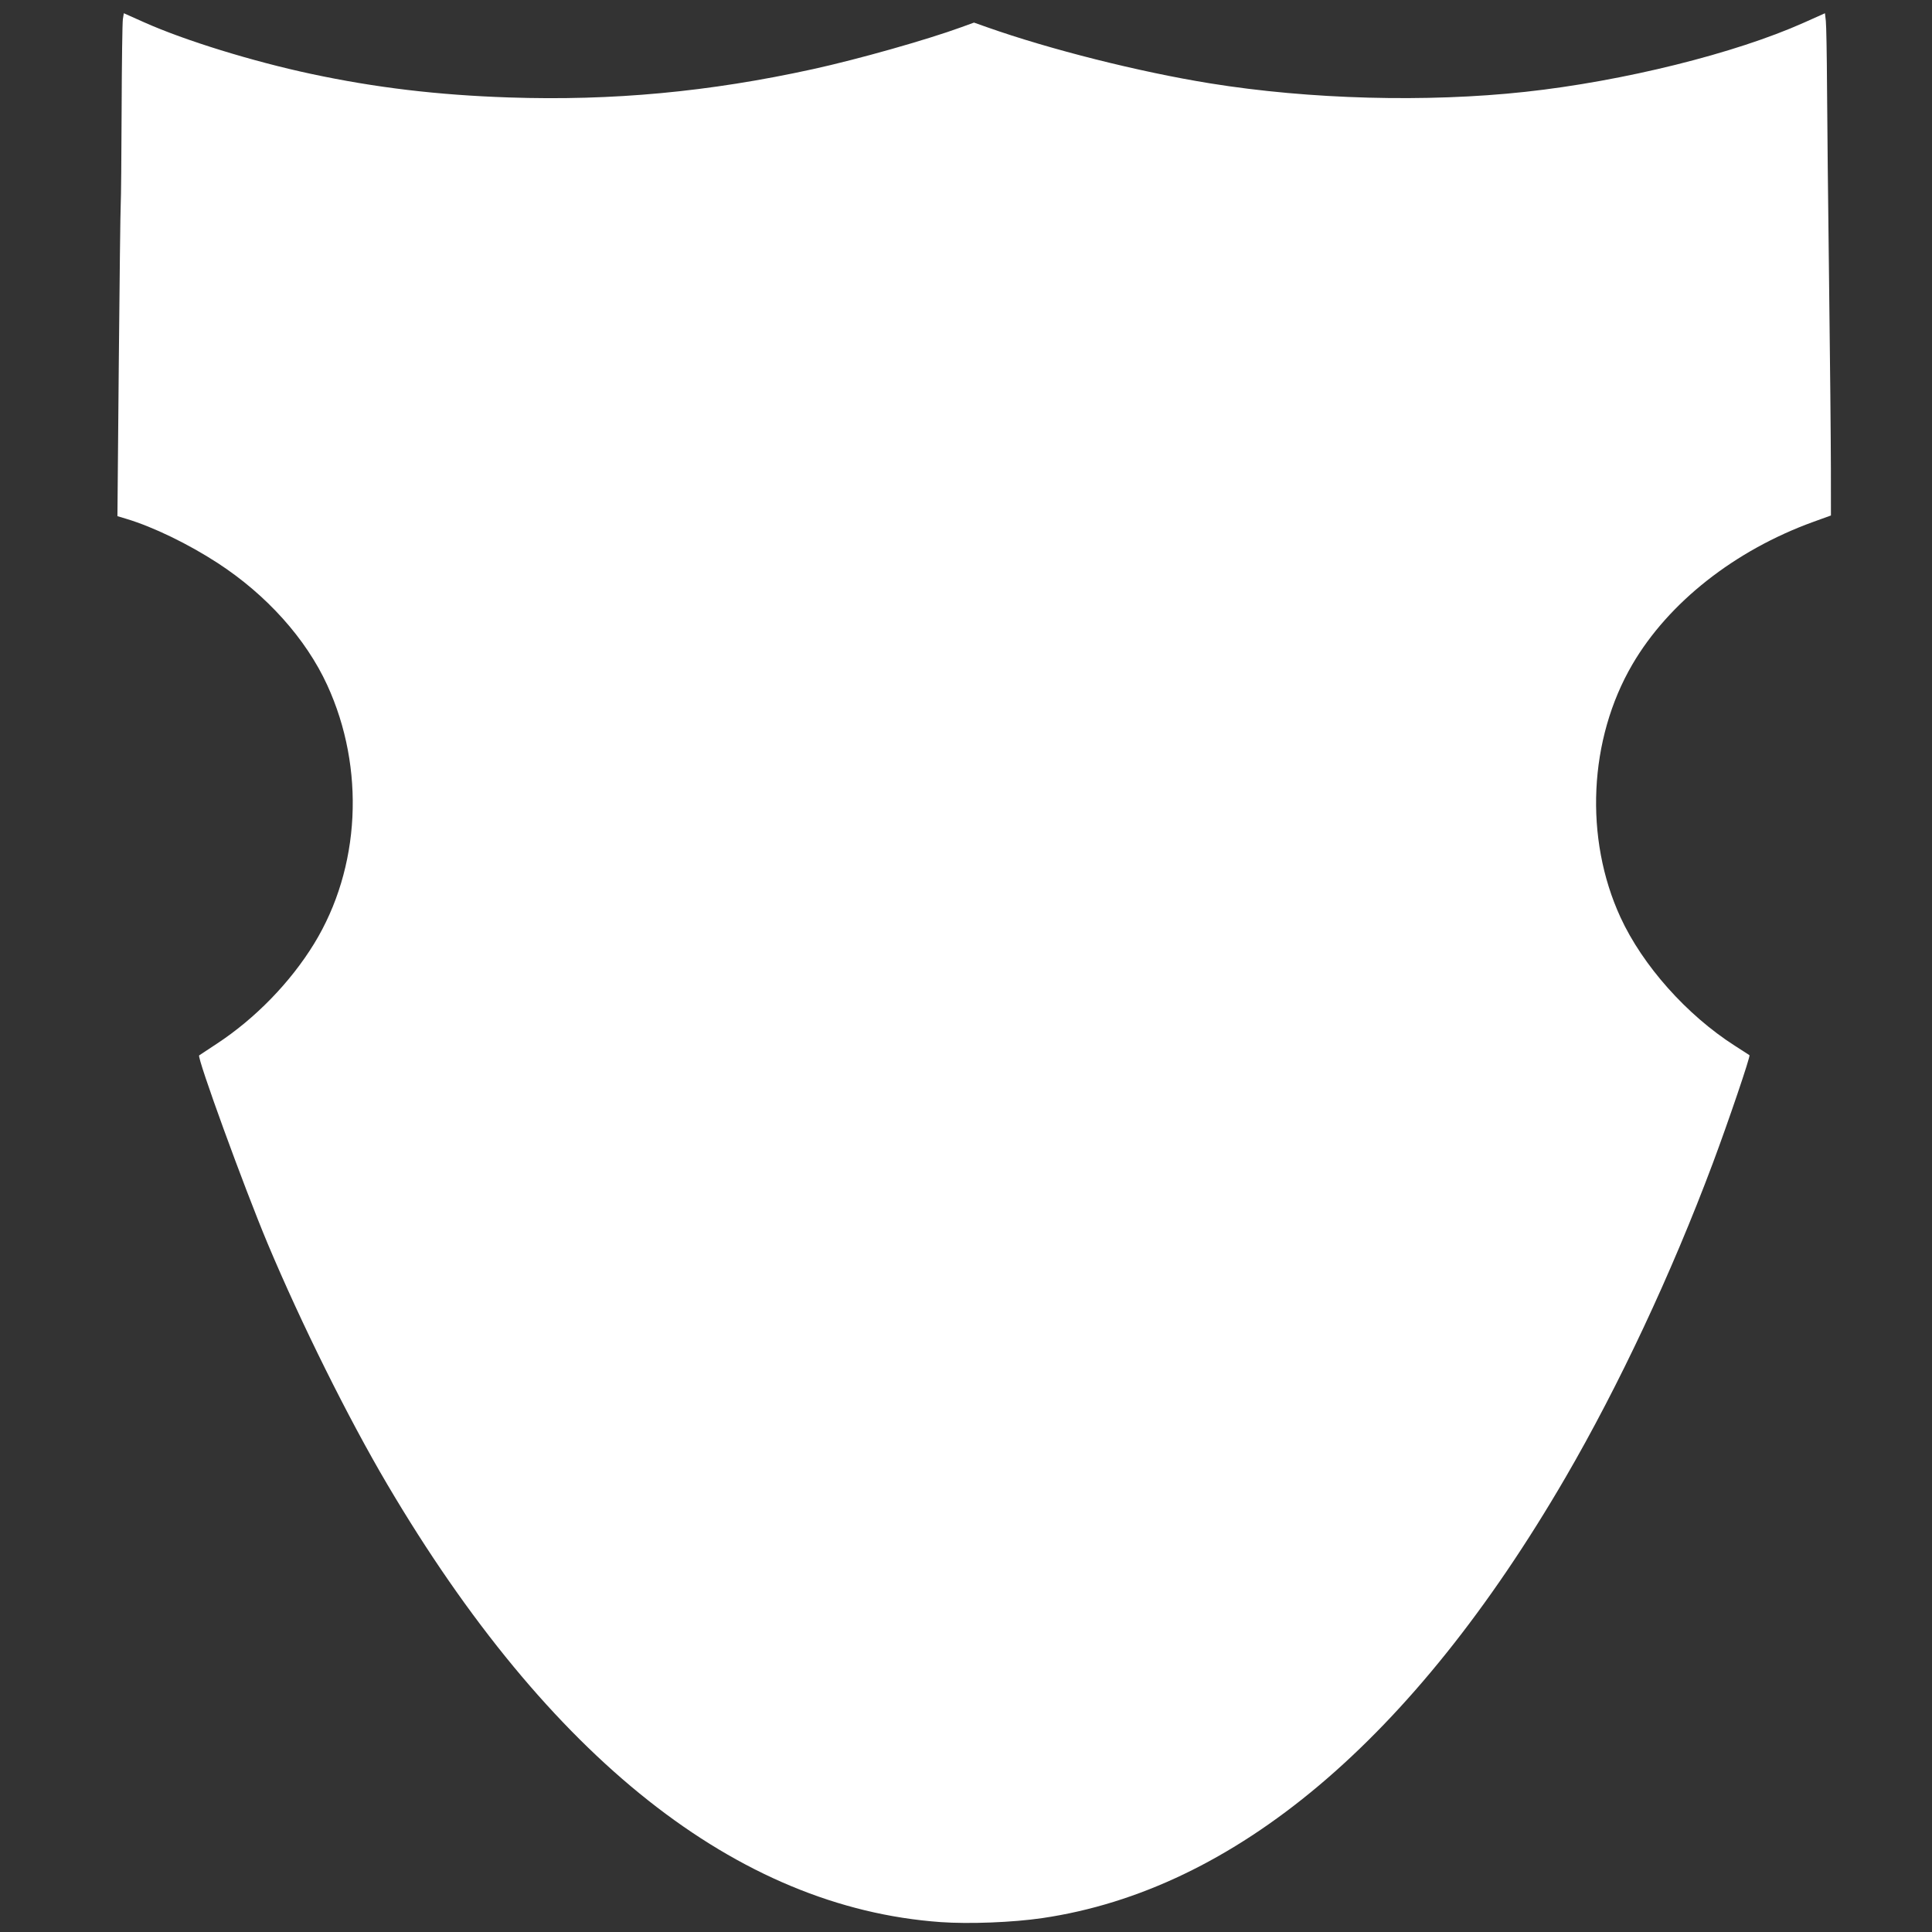 <?xml version="1.0" encoding="UTF-8" standalone="no"?>
<!-- Created with Inkscape (http://www.inkscape.org/) -->

<svg
    xmlns:dc="http://purl.org/dc/elements/1.1/"
    xmlns:cc="http://creativecommons.org/ns#"
    xmlns:rdf="http://www.w3.org/1999/02/22-rdf-syntax-ns#"
    xmlns:svg="http://www.w3.org/2000/svg"
    xmlns="http://www.w3.org/2000/svg"
    xmlns:sodipodi="http://sodipodi.sourceforge.net/DTD/sodipodi-0.dtd"
    xmlns:inkscape="http://www.inkscape.org/namespaces/inkscape"
    id="svg2"
    version="1.1"
    inkscape:version="0.91 r13725"
    width="1280"
    height="1280"
    viewBox="0 0 1280 1280"
    sodipodi:docname="victory.svg">
    <rect x="0" y="0" width="1280" height="1280" fill="#333333" stroke="none"/>
    <defs id="defs6"/>
    <sodipodi:namedview
        pagecolor="#ffffff"
        bordercolor="#666666"
        borderopacity="1"
        objecttolerance="10"
        gridtolerance="10"
        guidetolerance="10"
        inkscape:pageopacity="0"
        inkscape:pageshadow="2"
        inkscape:window-width="1366"
        inkscape:window-height="705"
        id="namedview4"
        showgrid="false"
        inkscape:zoom="0.31855903"
        inkscape:cx="871.35532"
        inkscape:cy="940.95953"
        inkscape:window-x="-8"
        inkscape:window-y="-8"
        inkscape:window-maximized="1"
        inkscape:current-layer="svg2"/>
    <path
        d="M 623.062,1273.428 C 488.49,1263.765 363.555,1164.898 256.554,983.393 230.676,939.495 199.537,876.812 177.341,823.934 161.803,786.917 130.322,700.415 131.952,699.214 c 0.267,-0.197 5.547,-3.681 11.735,-7.742 25.418,-16.685 48.717,-40.646 64.399,-66.229 30.729,-50.131 34.07,-116.144 8.675,-171.427 C 202.66,423.118 176.598,394.086 144.249,373.041 124.771,360.37 101.508,349.102 83.869,343.795 L 77.801,341.969 78.694,241.744 c 0.491,-55.124 1.072,-103.038 1.291,-106.475 0.219,-3.438 0.487,-31.562 0.596,-62.5 0.109,-30.938 0.482,-57.993 0.829,-60.122 l 0.63,-3.872 13.612,6.074 c 26.907,12.006 71.612,25.808 110.519,34.12 42.674,9.117 83.803,14.012 131.069,15.599 68.523,2.301 132.631,-3.677 201.448,-18.785 29.935,-6.572 75.043,-19.326 98.301,-27.794 l 8.301,-3.022 8.574,3.03 c 41.874,14.797 100.883,29.651 147.949,37.242 65.9,10.629 143.422,12.71 208.75,5.605 65.005,-7.07 138.968,-25.435 184.574,-45.83 l 13.949,-6.238 0.58,5.123 c 0.319,2.817 0.673,22.279 0.786,43.248 0.113,20.969 0.729,79.469 1.368,130 0.639,50.531 1.177,105.938 1.195,123.125 l 0.033,31.25 -11.555,4.182 c -52.109,18.86 -96.03,53.449 -120.013,94.513 -28.915,49.509 -31.99,115.13 -7.852,167.555 14.685,31.894 43.842,64.648 75.685,85.021 5.156,3.299 9.552,6.133 9.768,6.298 0.77,0.588 -14.024,44.166 -24.377,71.806 -27.274,72.81 -62.176,147.233 -97.605,208.125 -101.046,173.669 -219.056,273.029 -346.535,291.771 -19.465,2.862 -48.556,3.999 -67.5,2.639 z"
        id="path3340"
        inkscape:connector-curvature="0"
        style="fill: #ffffff;"/>
</svg>
